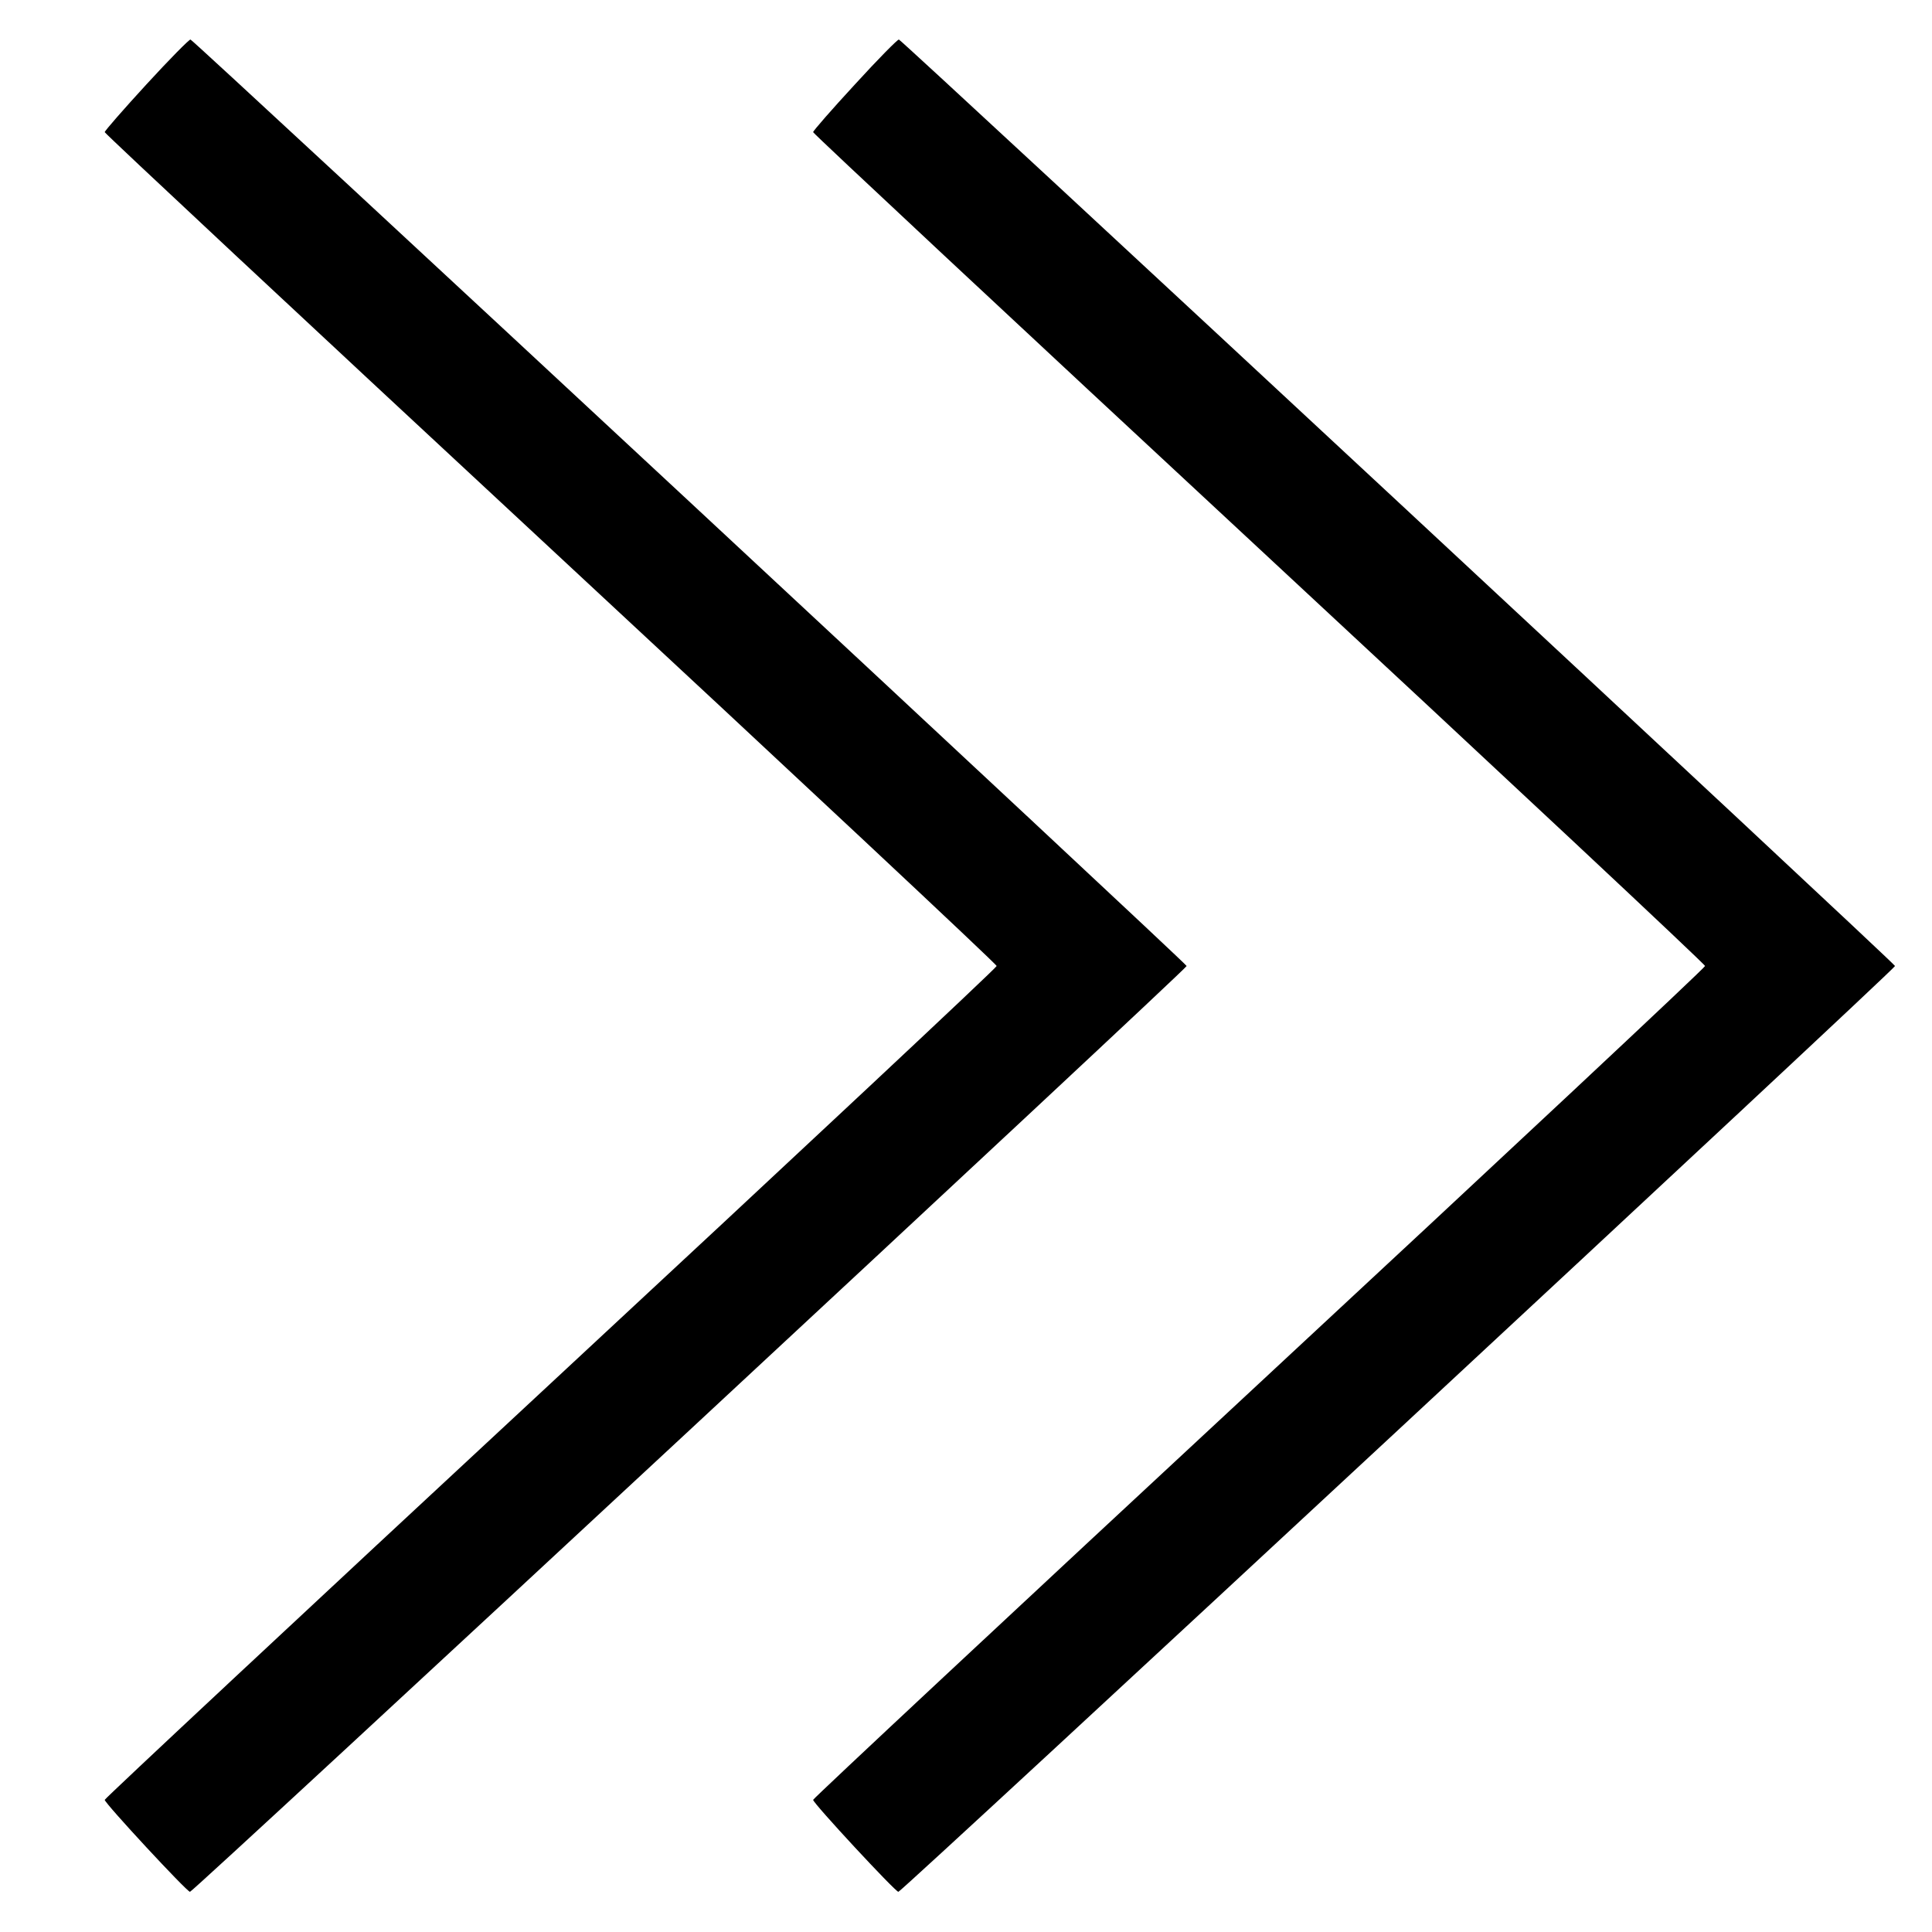 <svg fill="none" viewBox="0 0 15 15" xmlns="http://www.w3.org/2000/svg"><path d="M1.137 0.655 C 0.959 0.849,0.813 1.016,0.813 1.026 C 0.813 1.036,2.371 2.491,4.275 4.259 C 6.179 6.027,7.738 7.486,7.738 7.500 C 7.738 7.514,6.179 8.973,4.275 10.741 C 2.371 12.509,0.813 13.964,0.813 13.974 C 0.813 14.000,1.451 14.688,1.475 14.688 C 1.502 14.688,9.213 7.525,9.213 7.500 C 9.213 7.480,1.513 0.319,1.479 0.307 C 1.470 0.304,1.316 0.460,1.137 0.655 M6.638 0.655 C 6.459 0.849,6.313 1.016,6.313 1.026 C 6.313 1.036,7.871 2.491,9.775 4.259 C 11.679 6.027,13.238 7.486,13.238 7.500 C 13.238 7.514,11.679 8.973,9.775 10.741 C 7.871 12.509,6.313 13.964,6.313 13.974 C 6.313 14.000,6.951 14.688,6.975 14.688 C 7.002 14.688,14.713 7.525,14.713 7.500 C 14.713 7.480,7.013 0.319,6.979 0.307 C 6.970 0.304,6.816 0.460,6.638 0.655 " stroke="none" fill-rule="evenodd" fill="black"></path></svg>